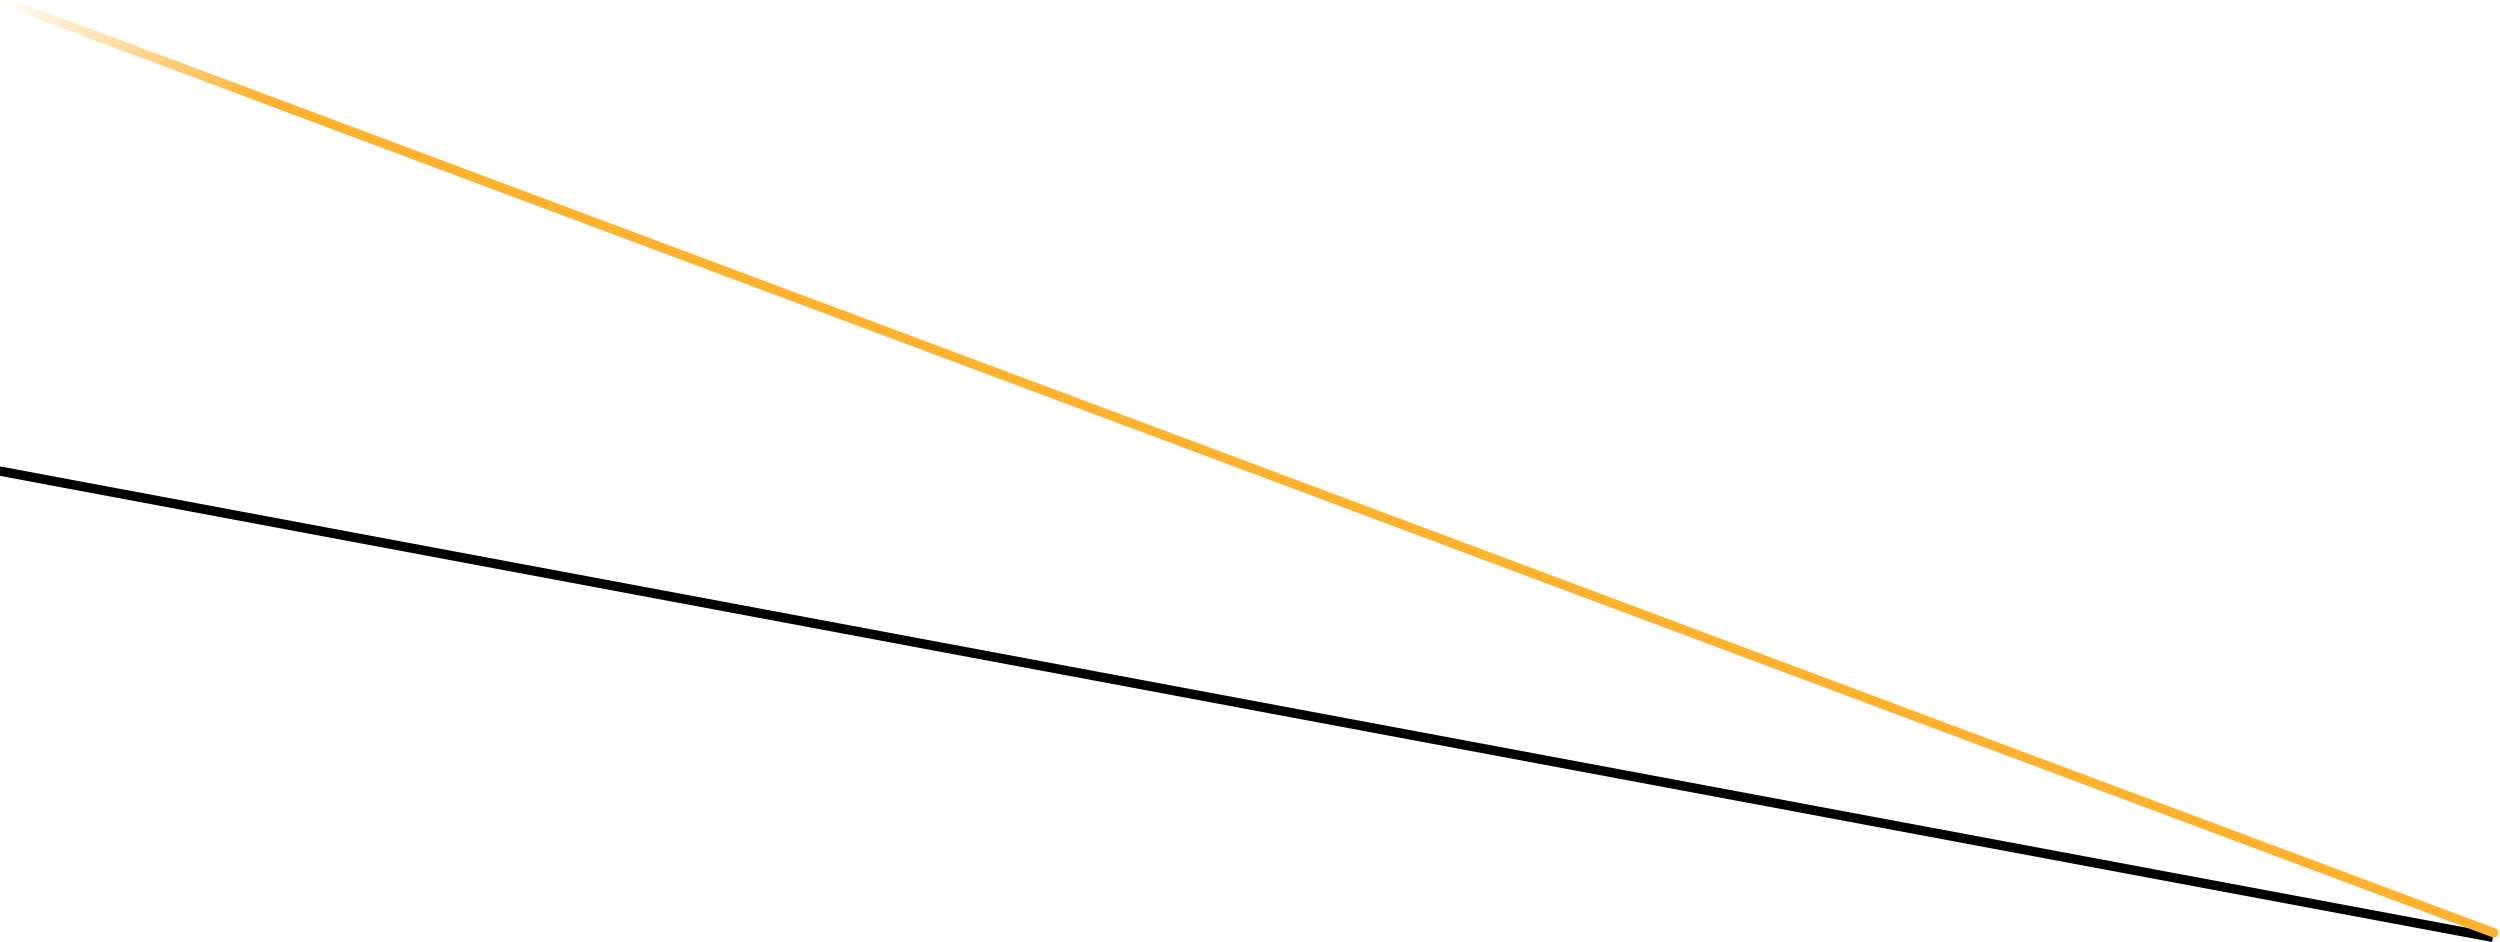 <svg width="804" height="303" viewBox="0 0 804 303" fill="none" xmlns="http://www.w3.org/2000/svg">
<line x1="801.724" y1="301.474" x2="-0.276" y2="151.474" stroke="black" stroke-width="3"/>
<path d="M802 300L1.94559e-05 1.51053e-05" stroke="url(#paint0_linear_1196_6488)" stroke-width="3" stroke-linecap="round"/>
<defs>
<linearGradient id="paint0_linear_1196_6488" x1="85.512" y1="31.969" x2="0" y2="-0.001" gradientUnits="userSpaceOnUse">
<stop stop-color="#FFB22E"/>
<stop offset="1" stop-color="#FFB22E" stop-opacity="0"/>
</linearGradient>
</defs>
</svg>
